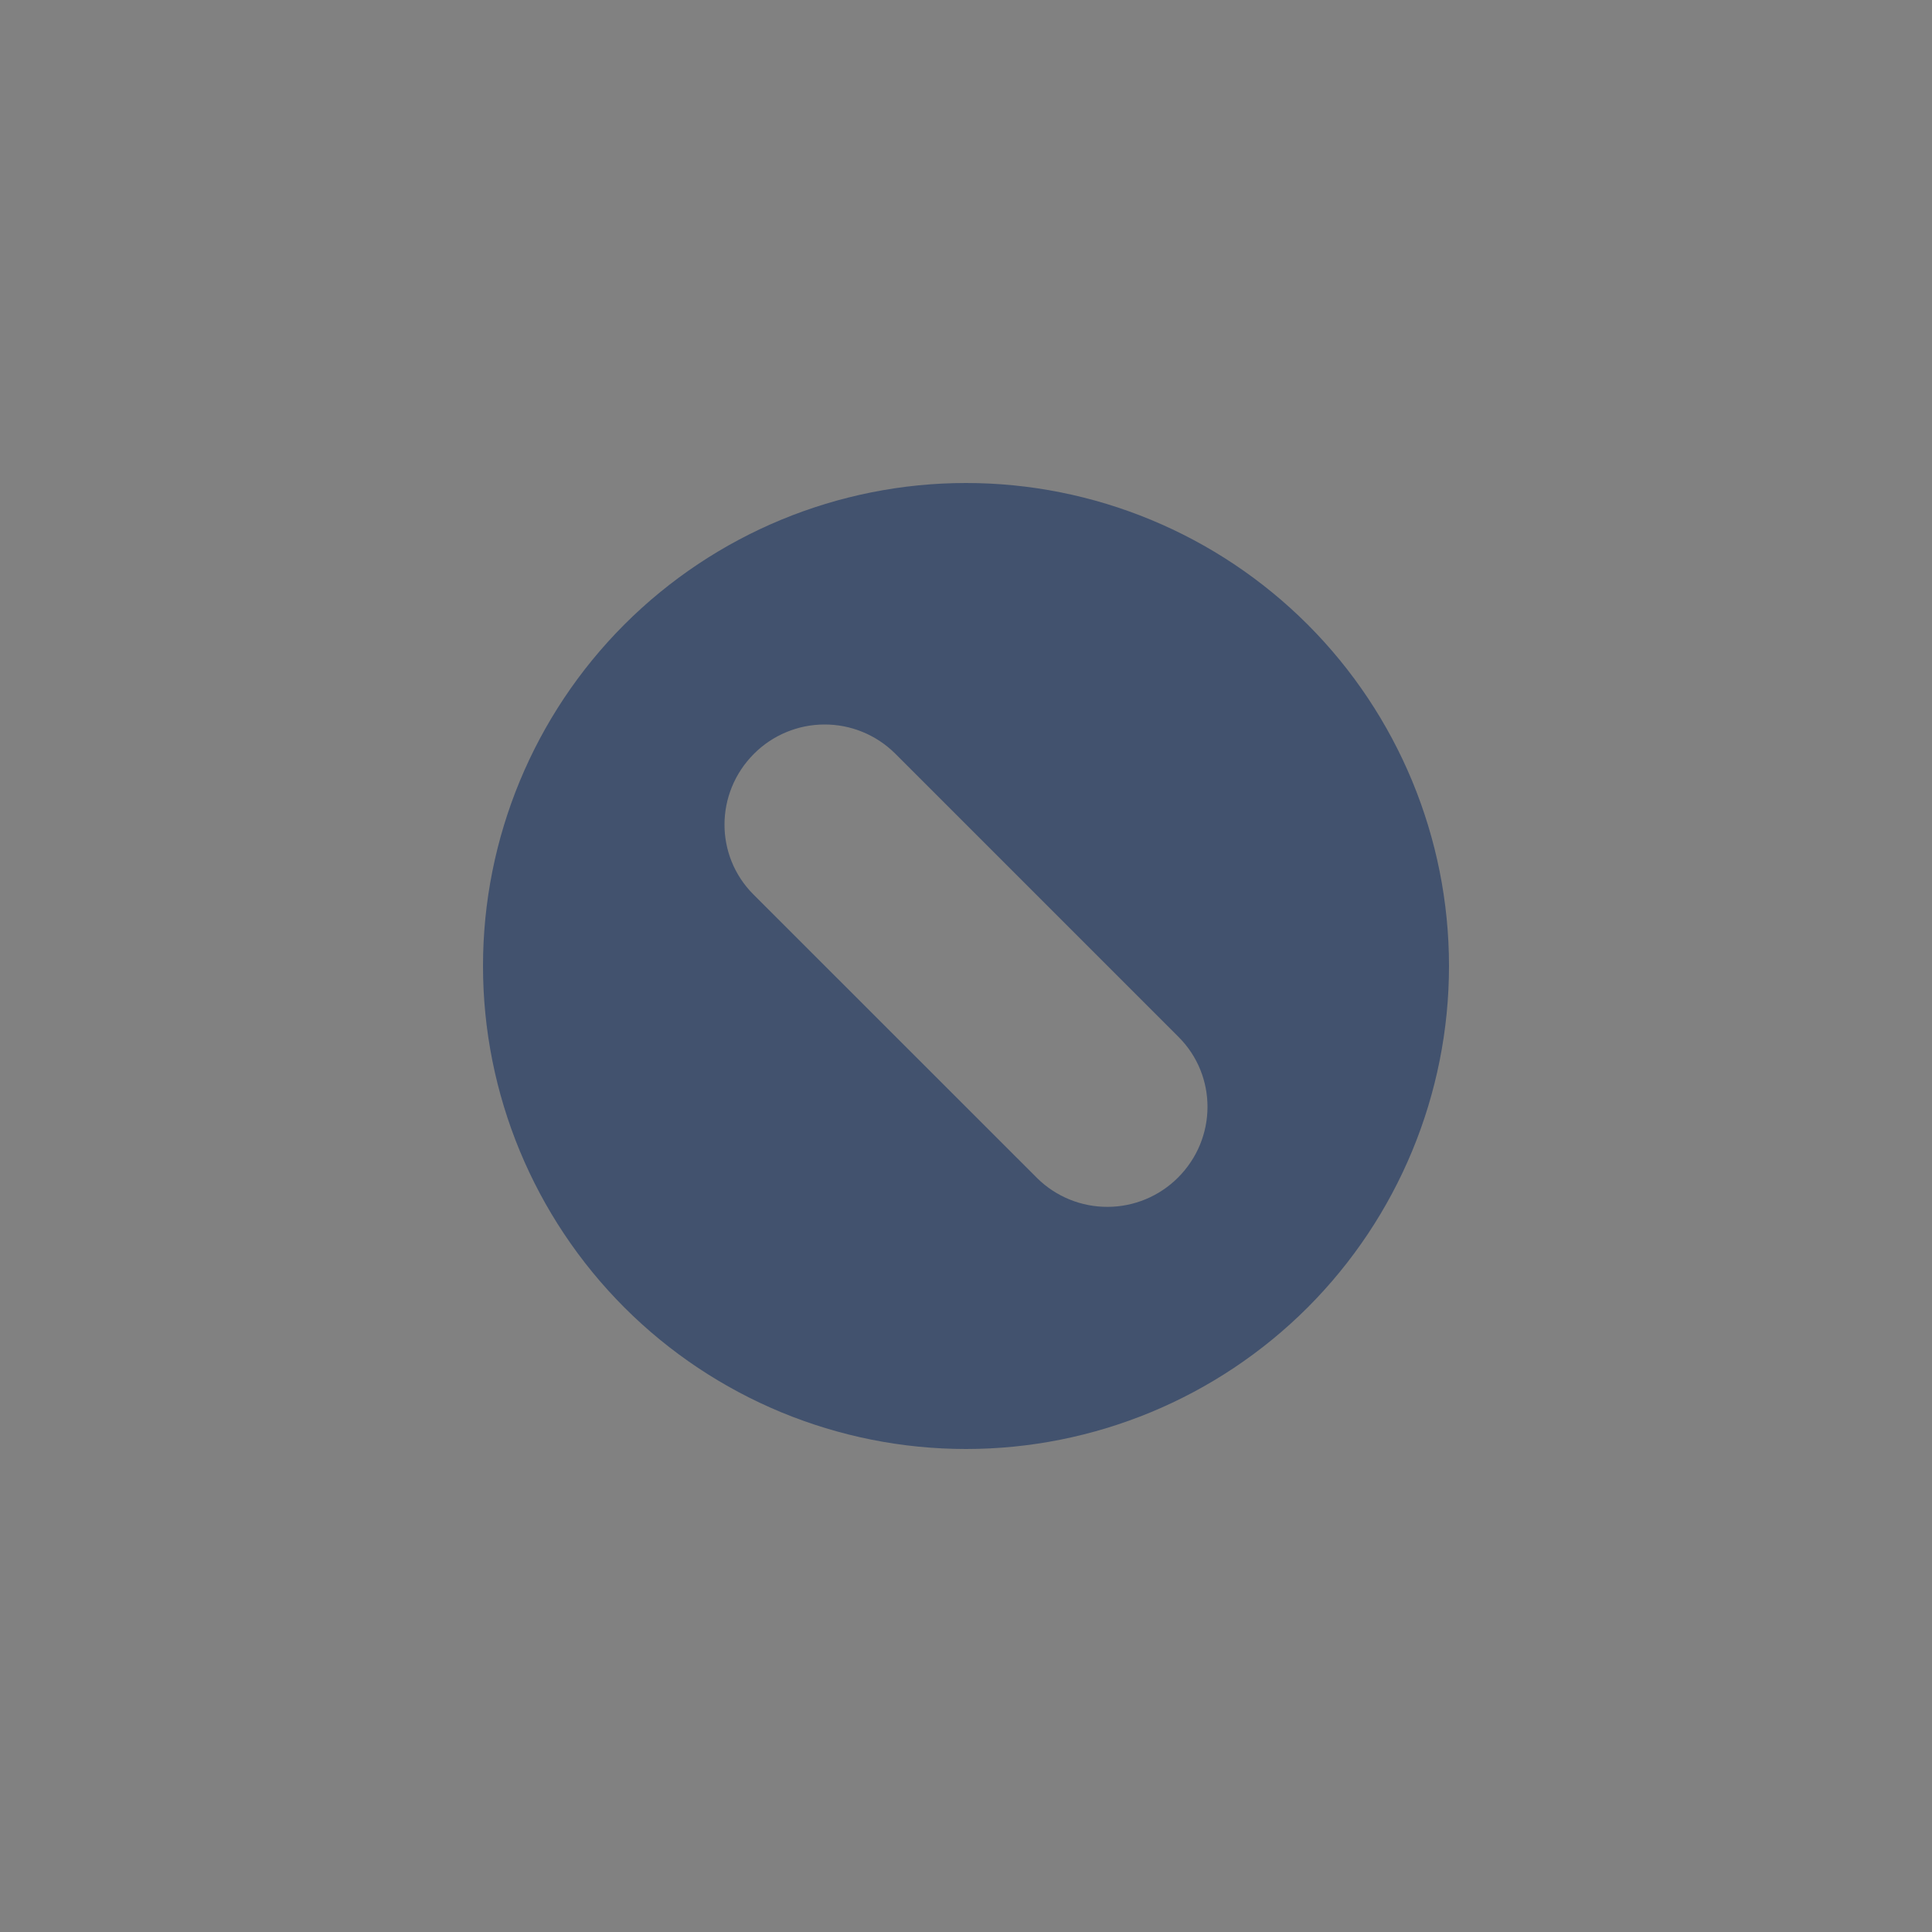 <svg width="24" height="24" viewBox="0 0 24 24" fill="none" xmlns="http://www.w3.org/2000/svg">
<rect x="0" y="0" width="24" height="24" fill="#808080" stroke="none"/>
<rect width="24" height="24" fill="white" fill-opacity="0.01"/>
<path fill-rule="evenodd" clip-rule="evenodd" d="M16.243 16.243C15.117 17.368 13.591 18 12 18C10.409 18 8.883 17.368 7.757 16.243C6.632 15.117 6 13.591 6 12C6 10.409 6.632 8.883 7.757 7.757C8.883 6.632 10.409 6 12 6C13.591 6 15.117 6.632 16.243 7.757C17.368 8.883 18 10.409 18 12C18 13.591 17.368 15.117 16.243 16.243ZM10.239 9C9.912 9.001 9.598 9.132 9.367 9.363C8.879 9.851 8.879 10.631 9.359 11.111L12.886 14.637C13.119 14.866 13.434 14.994 13.761 14.992C14.088 14.991 14.402 14.86 14.633 14.629C15.121 14.142 15.121 13.362 14.641 12.882L11.114 9.355C10.88 9.126 10.566 8.998 10.239 9Z" fill="#42526E"/>
</svg>
